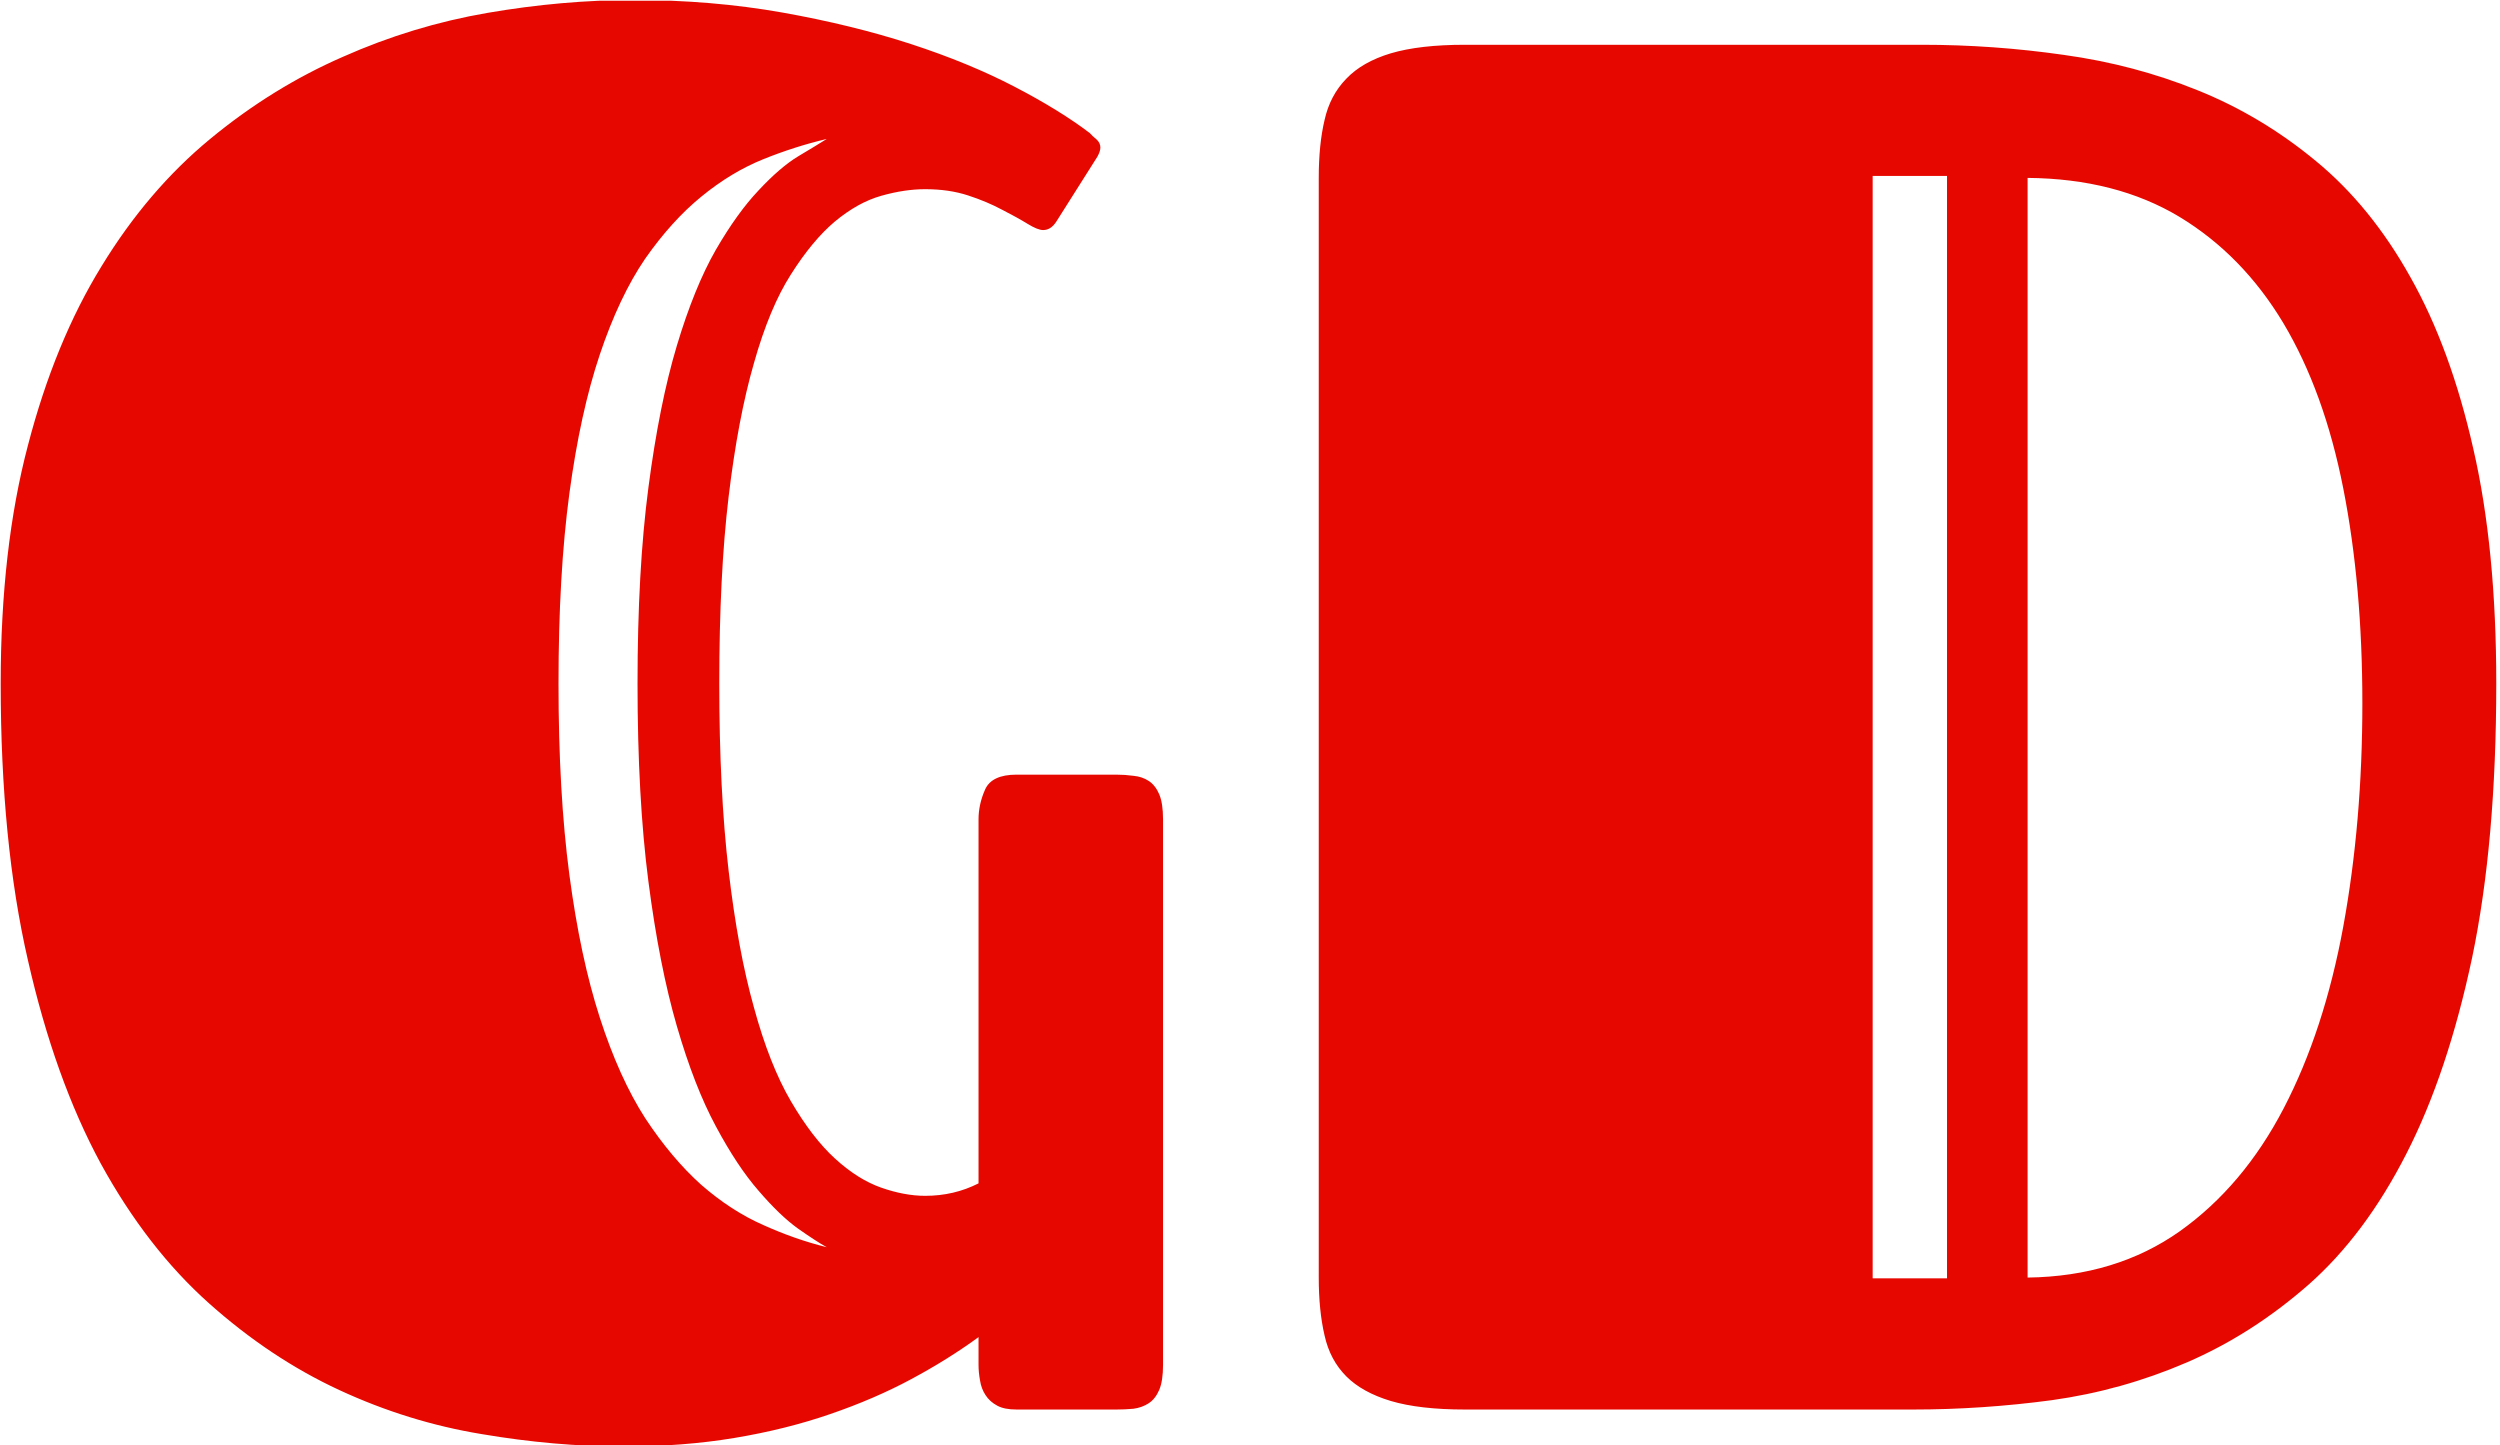 <svg xmlns="http://www.w3.org/2000/svg" version="1.1" xmlns:xlink="http://www.w3.org/1999/xlink" xmlns:svgjs="http://svgjs.dev/svgjs" width="2000" height="1156" viewBox="0 0 2000 1156"><g transform="matrix(1,0,0,1,-1.212,0.603)"><svg viewBox="0 0 396 229" data-background-color="#ffffff" preserveAspectRatio="xMidYMid meet" height="1156" width="2000" xmlns="http://www.w3.org/2000/svg" xmlns:xlink="http://www.w3.org/1999/xlink"><g id="tight-bounds" transform="matrix(1,0,0,1,0.24,-0.119)"><svg viewBox="0 0 395.52 229.239" height="229.239" width="395.52"><g><svg viewBox="0 0 395.52 229.239" height="229.239" width="395.52"><g><svg viewBox="0 0 395.52 229.239" height="229.239" width="395.52"><g id="textblocktransform"><svg viewBox="0 0 395.52 229.239" height="229.239" width="395.52" id="textblock"><g><svg viewBox="0 0 395.52 229.239" height="229.239" width="395.52"><g transform="matrix(1,0,0,1,0,0)"><svg width="395.52" viewBox="1.49 -36.21 64.11 37.16" height="229.239" data-palette-color="#e60800"><path d="M25.24-31.35L25.24-31.35Q24.71-31.35 24.11-31.18 23.51-31.01 22.92-30.52 22.34-30.03 21.79-29.16 21.24-28.3 20.84-26.88 20.43-25.46 20.19-23.45 19.95-21.44 19.95-18.65L19.95-18.65Q19.95-15.89 20.19-13.84 20.43-11.79 20.84-10.33 21.24-8.86 21.79-7.92 22.34-6.98 22.92-6.45 23.51-5.91 24.11-5.7 24.71-5.49 25.24-5.49L25.24-5.49Q25.98-5.49 26.61-5.81L26.61-5.81 26.61-15.16Q26.61-15.55 26.78-15.93 26.95-16.31 27.59-16.31L27.59-16.31 30.15-16.31Q30.37-16.31 30.59-16.28 30.81-16.26 30.98-16.15 31.15-16.04 31.25-15.81 31.35-15.58 31.35-15.16L31.35-15.16 31.35-1.15Q31.35-0.73 31.25-0.5 31.15-0.27 30.98-0.16 30.81-0.05 30.59-0.02 30.37 0 30.15 0L30.15 0 27.59 0Q27.27 0 27.09-0.1 26.9-0.2 26.79-0.37 26.68-0.54 26.65-0.74 26.61-0.95 26.61-1.15L26.61-1.15 26.61-1.86Q25.83-1.29 24.88-0.78 23.93-0.27 22.79 0.12 21.66 0.51 20.34 0.73 19.02 0.95 17.5 0.95L17.5 0.95Q15.72 0.95 13.84 0.63 11.96 0.32 10.19-0.5 8.42-1.32 6.84-2.73 5.25-4.15 4.06-6.32 2.88-8.5 2.19-11.54 1.49-14.58 1.49-18.65L1.49-18.65Q1.49-22.12 2.19-24.77 2.88-27.42 4.08-29.37 5.27-31.32 6.87-32.64 8.47-33.96 10.28-34.75 12.08-35.55 14-35.88 15.92-36.21 17.75-36.21L17.75-36.21Q19.75-36.21 21.56-35.89 23.36-35.57 24.87-35.08 26.37-34.59 27.54-33.98 28.71-33.37 29.47-32.79L29.47-32.79Q29.54-32.71 29.64-32.63 29.74-32.54 29.74-32.42L29.74-32.42Q29.74-32.32 29.66-32.18L29.66-32.18 28.61-30.52Q28.47-30.3 28.27-30.3L28.27-30.3Q28.13-30.3 27.87-30.46 27.61-30.62 27.22-30.82 26.83-31.03 26.34-31.19 25.85-31.35 25.24-31.35ZM15.82-18.65L15.82-18.65Q15.82-15.84 16.1-13.73 16.38-11.62 16.88-10.07 17.38-8.52 18.05-7.48 18.73-6.45 19.49-5.77 20.26-5.1 21.08-4.74 21.9-4.37 22.71-4.17L22.71-4.17Q22.44-4.32 21.97-4.65 21.51-4.98 20.96-5.62 20.41-6.25 19.86-7.28 19.31-8.3 18.86-9.85 18.41-11.4 18.13-13.56 17.85-15.72 17.85-18.65L17.85-18.65Q17.85-21.56 18.13-23.69 18.41-25.83 18.86-27.33 19.31-28.83 19.86-29.79 20.41-30.74 20.96-31.32 21.51-31.91 21.97-32.19 22.44-32.47 22.71-32.64L22.71-32.64Q21.9-32.45 21.08-32.12 20.26-31.79 19.49-31.16 18.73-30.54 18.05-29.57 17.38-28.59 16.88-27.1 16.38-25.61 16.1-23.54 15.82-21.46 15.82-18.65ZM35.35-3.39L35.35-31.64Q35.35-32.5 35.5-33.13 35.64-33.76 36.06-34.19 36.47-34.62 37.2-34.84 37.94-35.06 39.11-35.06L39.11-35.06 50.85-35.06Q52.68-35.06 54.49-34.8 56.3-34.55 57.93-33.89 59.57-33.23 60.97-32.07 62.38-30.91 63.4-29.08 64.43-27.25 65.01-24.68 65.6-22.12 65.6-18.65L65.6-18.65Q65.6-14.58 64.98-11.61 64.35-8.64 63.29-6.57 62.23-4.49 60.78-3.21 59.32-1.93 57.65-1.21 55.98-0.49 54.18-0.24 52.39 0 50.61 0L50.61 0 39.11 0Q37.94 0 37.2-0.22 36.47-0.44 36.06-0.85 35.64-1.27 35.5-1.9 35.35-2.54 35.35-3.39L35.35-3.39ZM62.16-18.14L62.16-18.14Q62.16-21.17 61.67-23.66 61.18-26.15 60.13-27.91 59.08-29.66 57.46-30.64 55.83-31.62 53.56-31.64L53.56-31.64 53.56-3.39Q55.83-3.42 57.47-4.58 59.1-5.74 60.14-7.74 61.18-9.74 61.67-12.41 62.16-15.09 62.16-18.14ZM51.49-3.37L51.49-31.69 49.58-31.69 49.58-3.37 51.49-3.37Z" opacity="1" transform="matrix(1,0,0,1,0,0)" fill="#e60800" class="wordmark-text-0" data-fill-palette-color="primary" id="text-0"></path></svg></g></svg></g></svg></g></svg></g><g></g></svg></g><defs></defs></svg><rect width="395.52" height="229.239" fill="none" stroke="none" visibility="hidden"></rect></g></svg></g></svg>